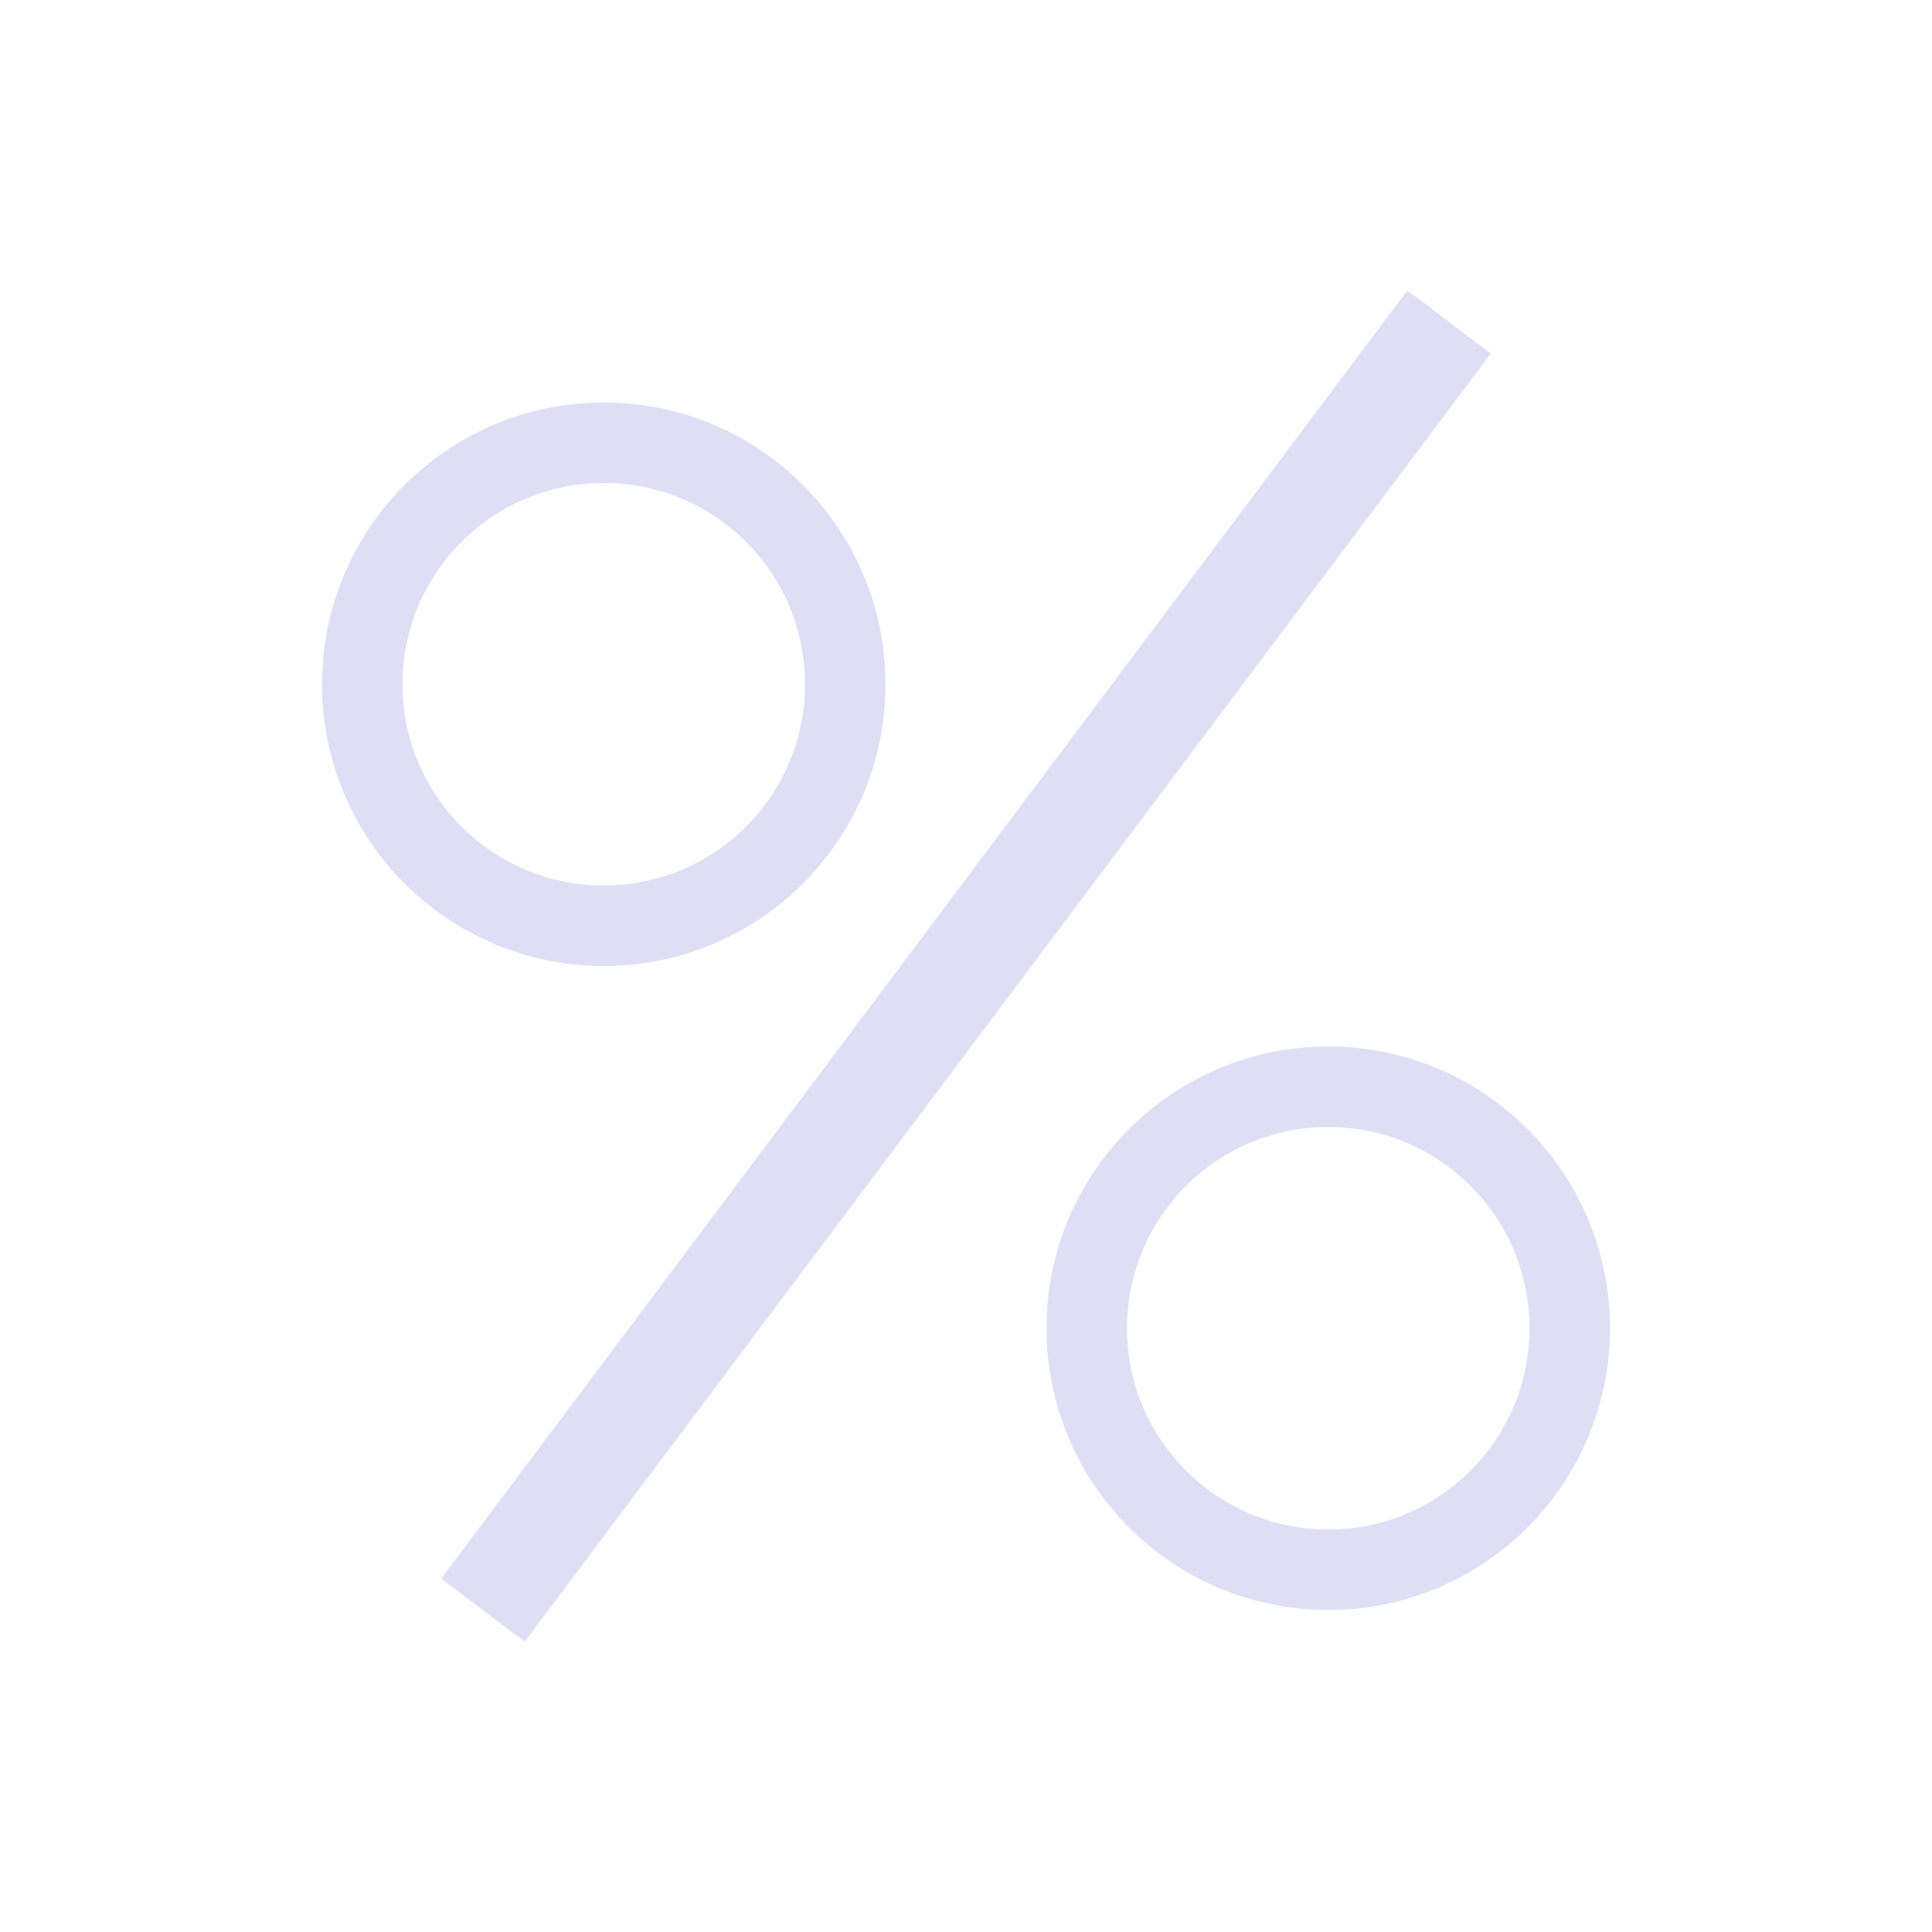 <svg xmlns="http://www.w3.org/2000/svg" viewBox="0 0 24 24">
  <defs id="defs3051">
    <style type="text/css" id="current-color-scheme">
      .ColorScheme-Text {
        color:#e0def4;
      }
      </style>
  </defs>
 <path style="fill:currentColor;fill-opacity:1;stroke:none" 
     d="M 17.48 3.611 L 5.48 19.611 L 6.051 20.039 L 6.406 20.312 L 6.41 20.309 L 6.52 20.391 L 18.52 4.391 L 18.051 4.039 L 17.594 3.688 L 17.59 3.693 L 17.48 3.611 z M 7.5 5 C 5.567 5 4 6.567 4 8.5 C 4 10.433 5.567 12 7.5 12 C 9.433 12 11 10.433 11 8.5 C 11 6.567 9.433 5 7.5 5 z M 7.5 6 C 8.881 6 10 7.119 10 8.5 C 10 9.881 8.881 11 7.5 11 C 6.119 11 5 9.881 5 8.5 C 5 7.119 6.119 6 7.5 6 z M 16.5 13 C 14.567 13 13 14.567 13 16.5 C 13 18.433 14.567 20 16.5 20 C 18.433 20 20 18.433 20 16.5 C 20 14.567 18.433 13 16.5 13 z M 16.5 14 C 17.881 14 19 15.119 19 16.5 C 19 17.881 17.881 19 16.5 19 C 15.119 19 14 17.881 14 16.5 C 14 15.119 15.119 14 16.5 14 z "
     class="ColorScheme-Text"
     />
</svg>
